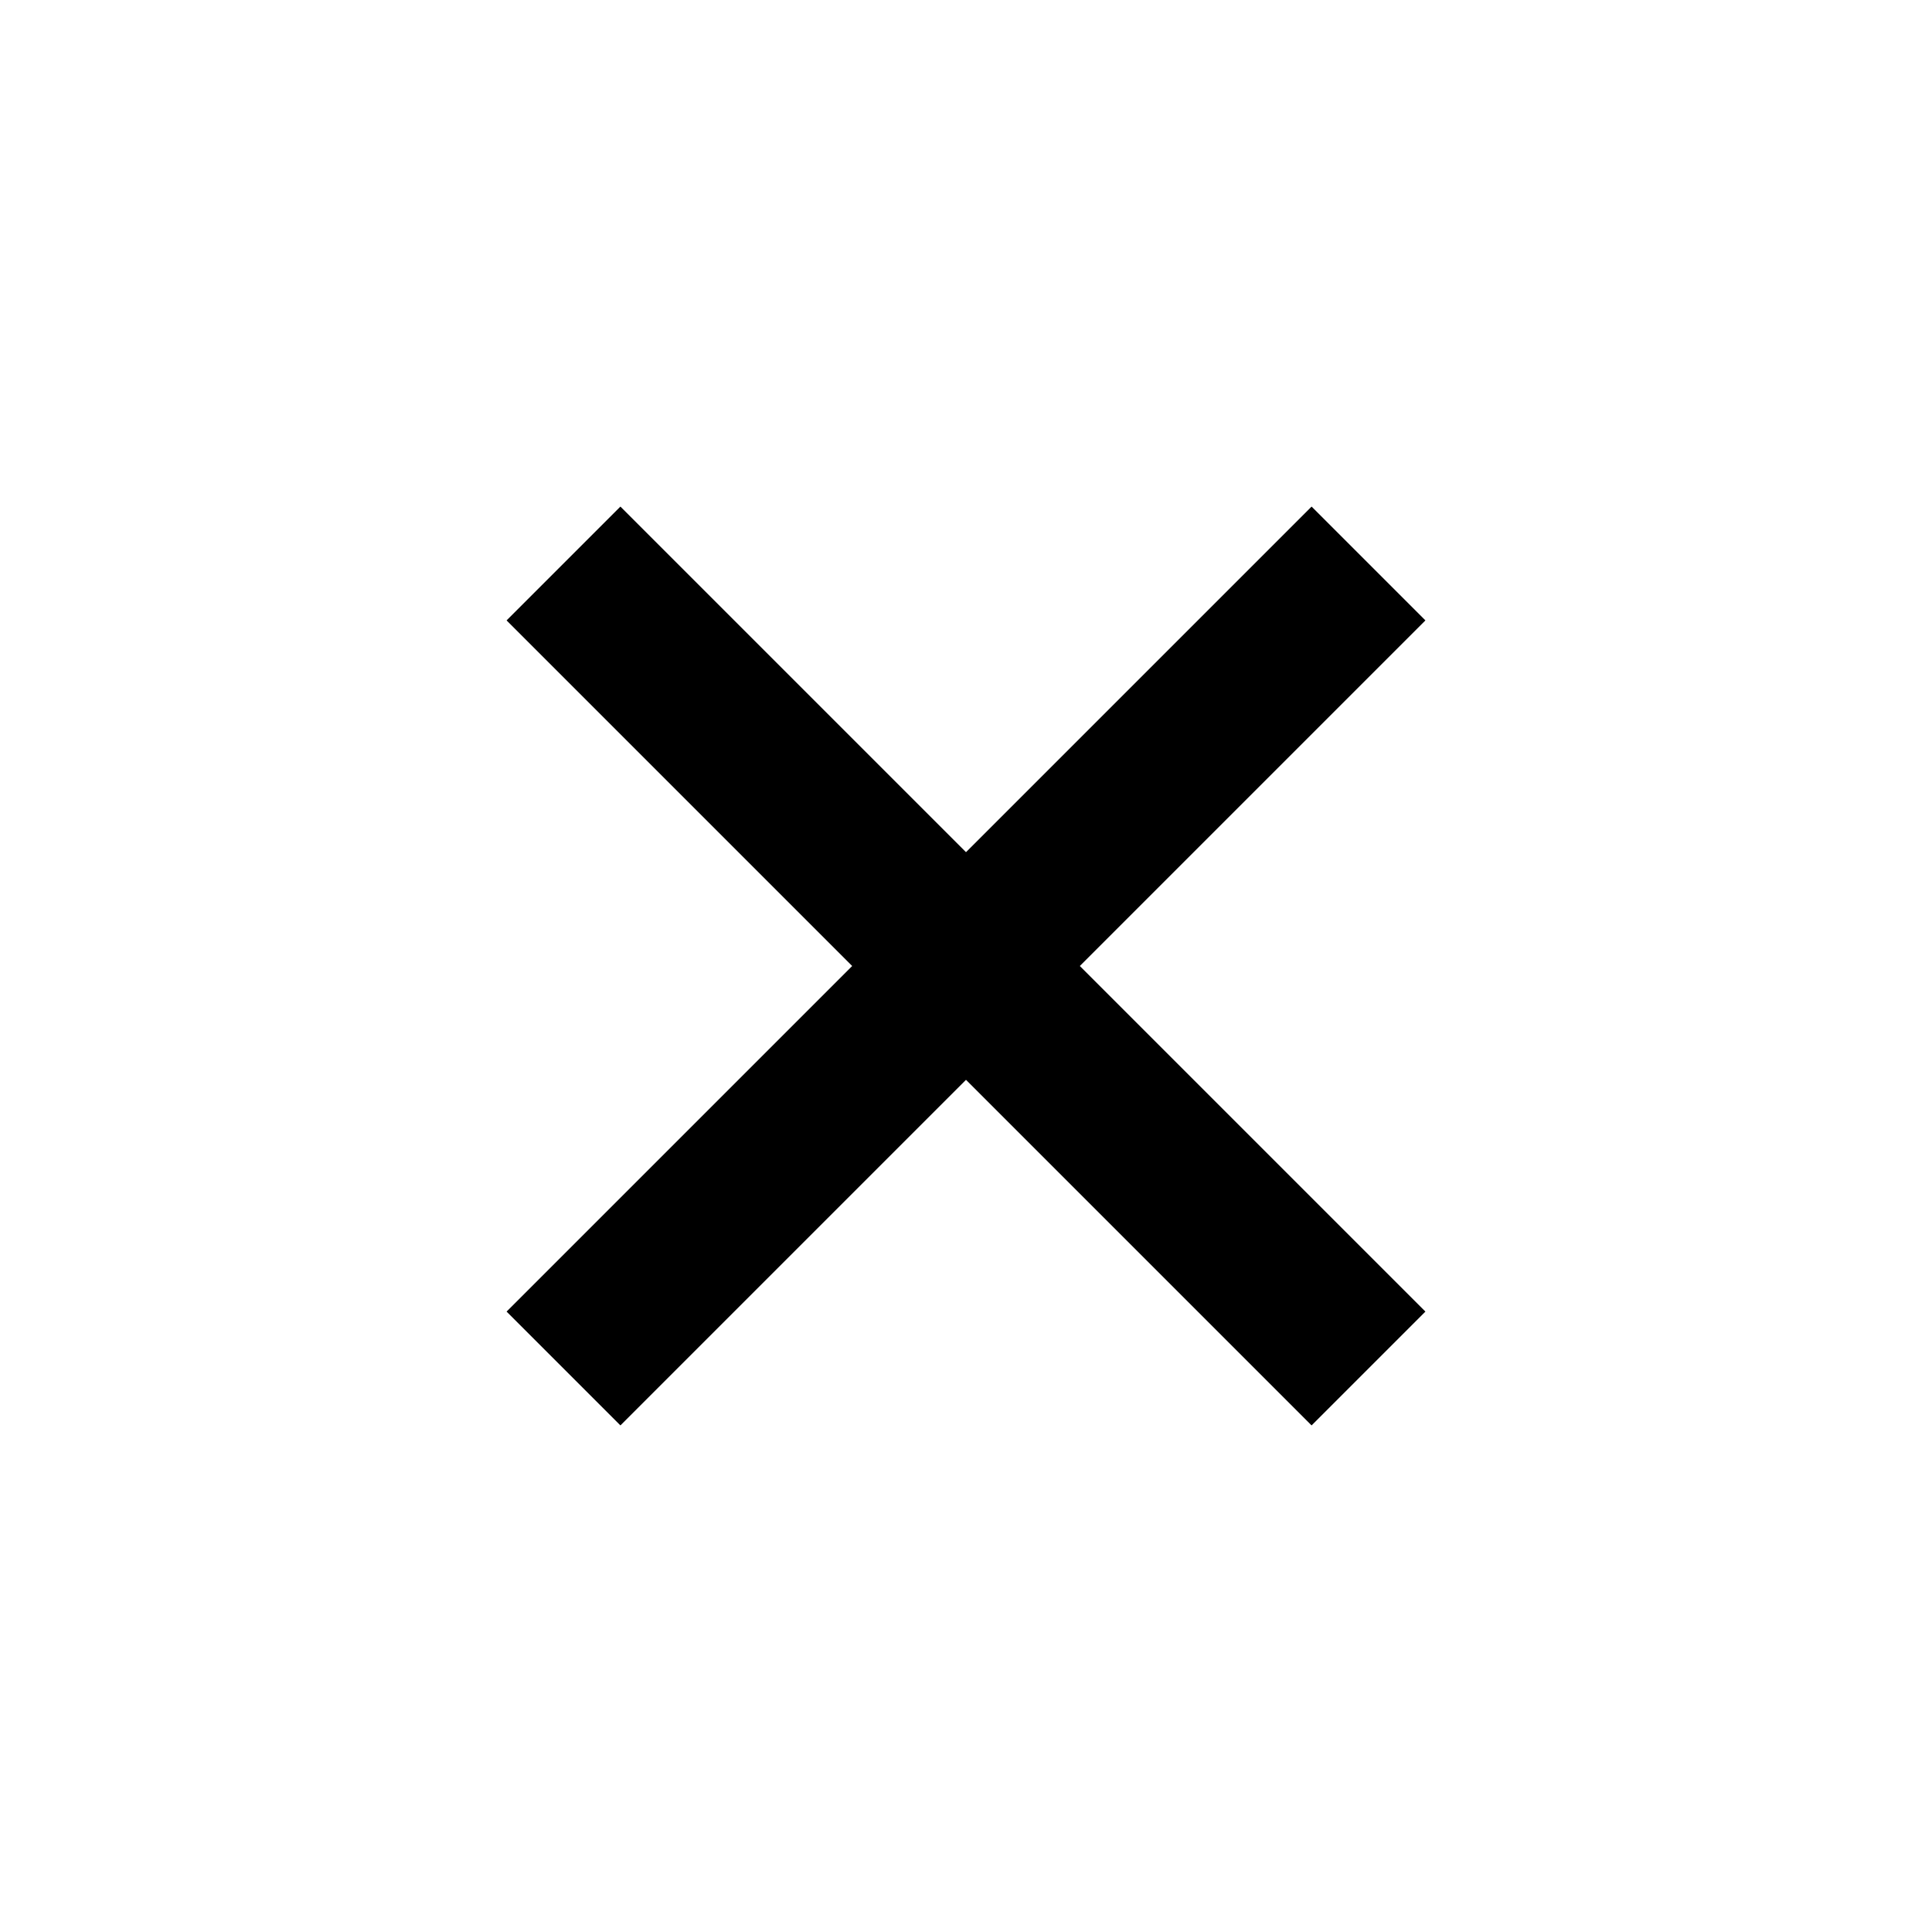 <svg viewBox="0 0 24 24" fill="none" xmlns="http://www.w3.org/2000/svg"><path fill-rule="evenodd" clip-rule="evenodd" d="M10.586 12L6.293 16.293L7.707 17.707L12 13.414L16.293 17.707L17.707 16.293L13.414 12L17.707 7.707L16.293 6.293L12 10.586L7.707 6.293L6.293 7.707L10.586 12Z" fill="currentColor"/></svg>